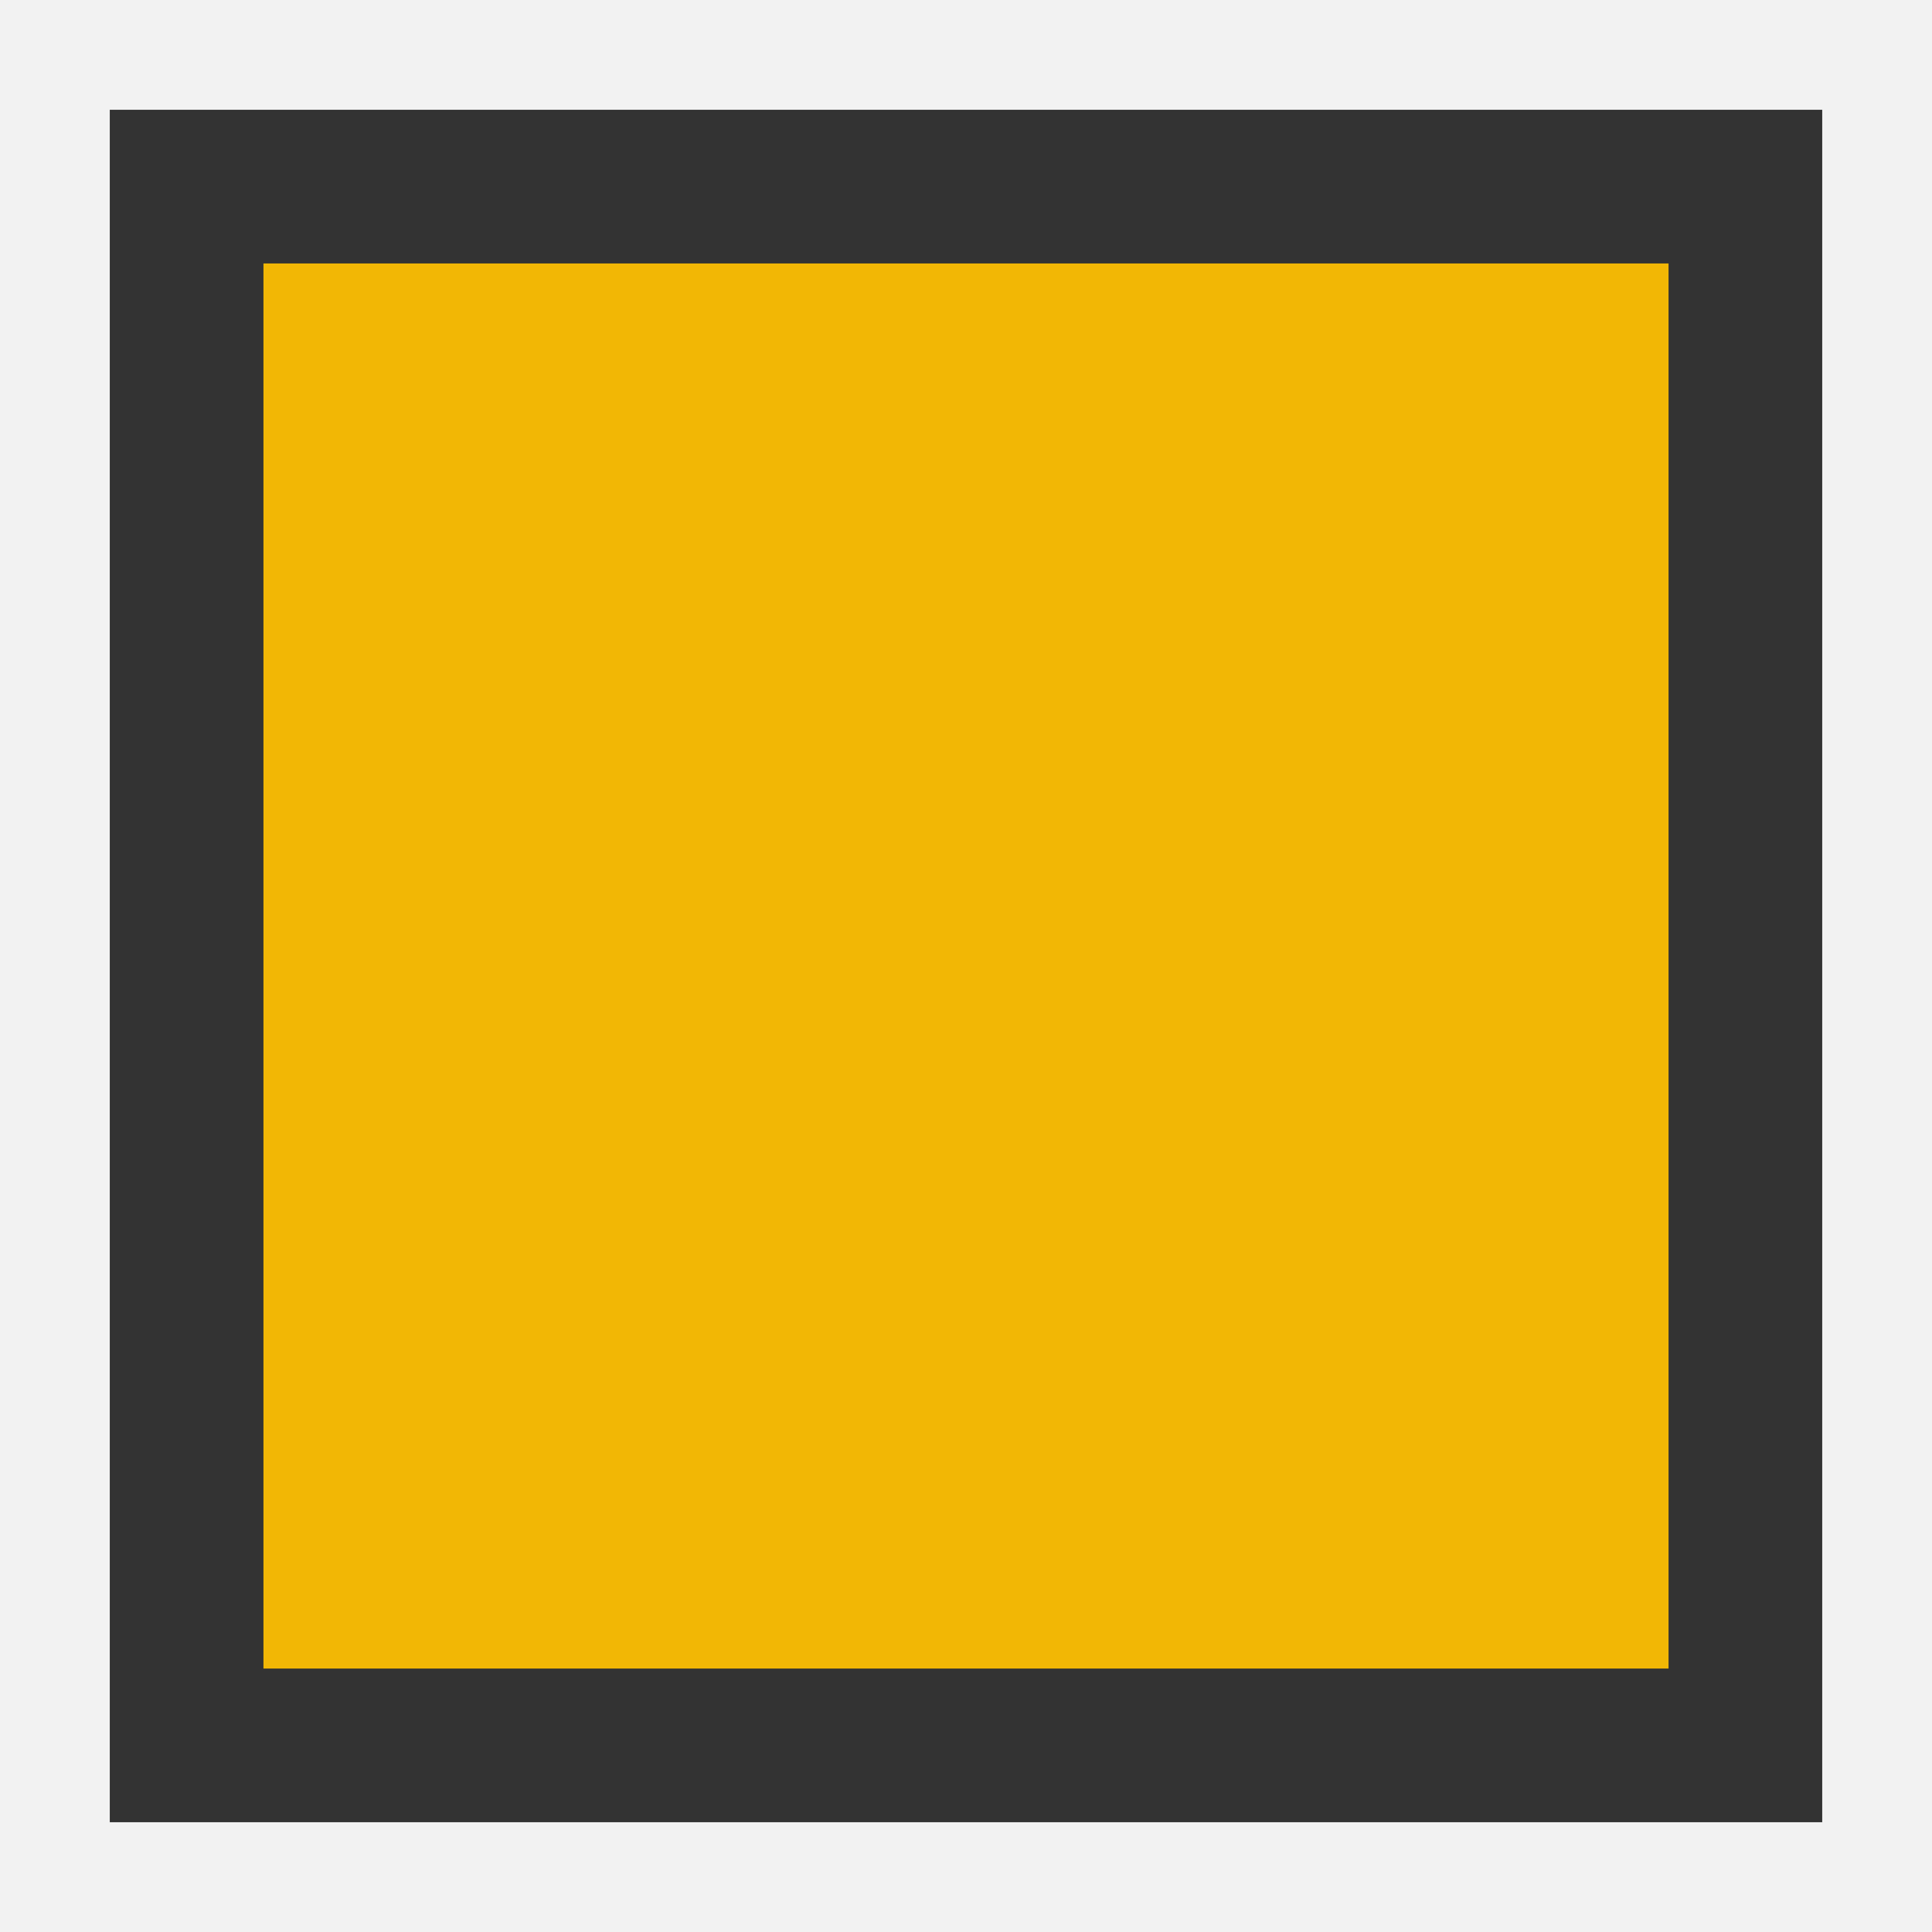 <svg xmlns="http://www.w3.org/2000/svg" width="22" height="22" viewBox="0 0 22 22">
  <rect x="0" y="0" width="22" height="22" fill="#333333" stroke="none"/>
  <g id="Group_9854" data-name="Group 9854" transform="translate(-2148 -290)">
    <g id="Rectangle_147" data-name="Rectangle 147" transform="translate(2148 290)" fill="none" stroke="#f2f2f2" stroke-width="1.25">
      <rect width="22" height="22" stroke="none"/>
      <rect x="0.625" y="0.625" width="20.75" height="20.75" fill="none"/>
    </g>
    <rect id="Rectangle_148" data-name="Rectangle 148" width="16" height="16" transform="translate(2151 293)" fill="#f2b705"/>
  </g>
</svg>
